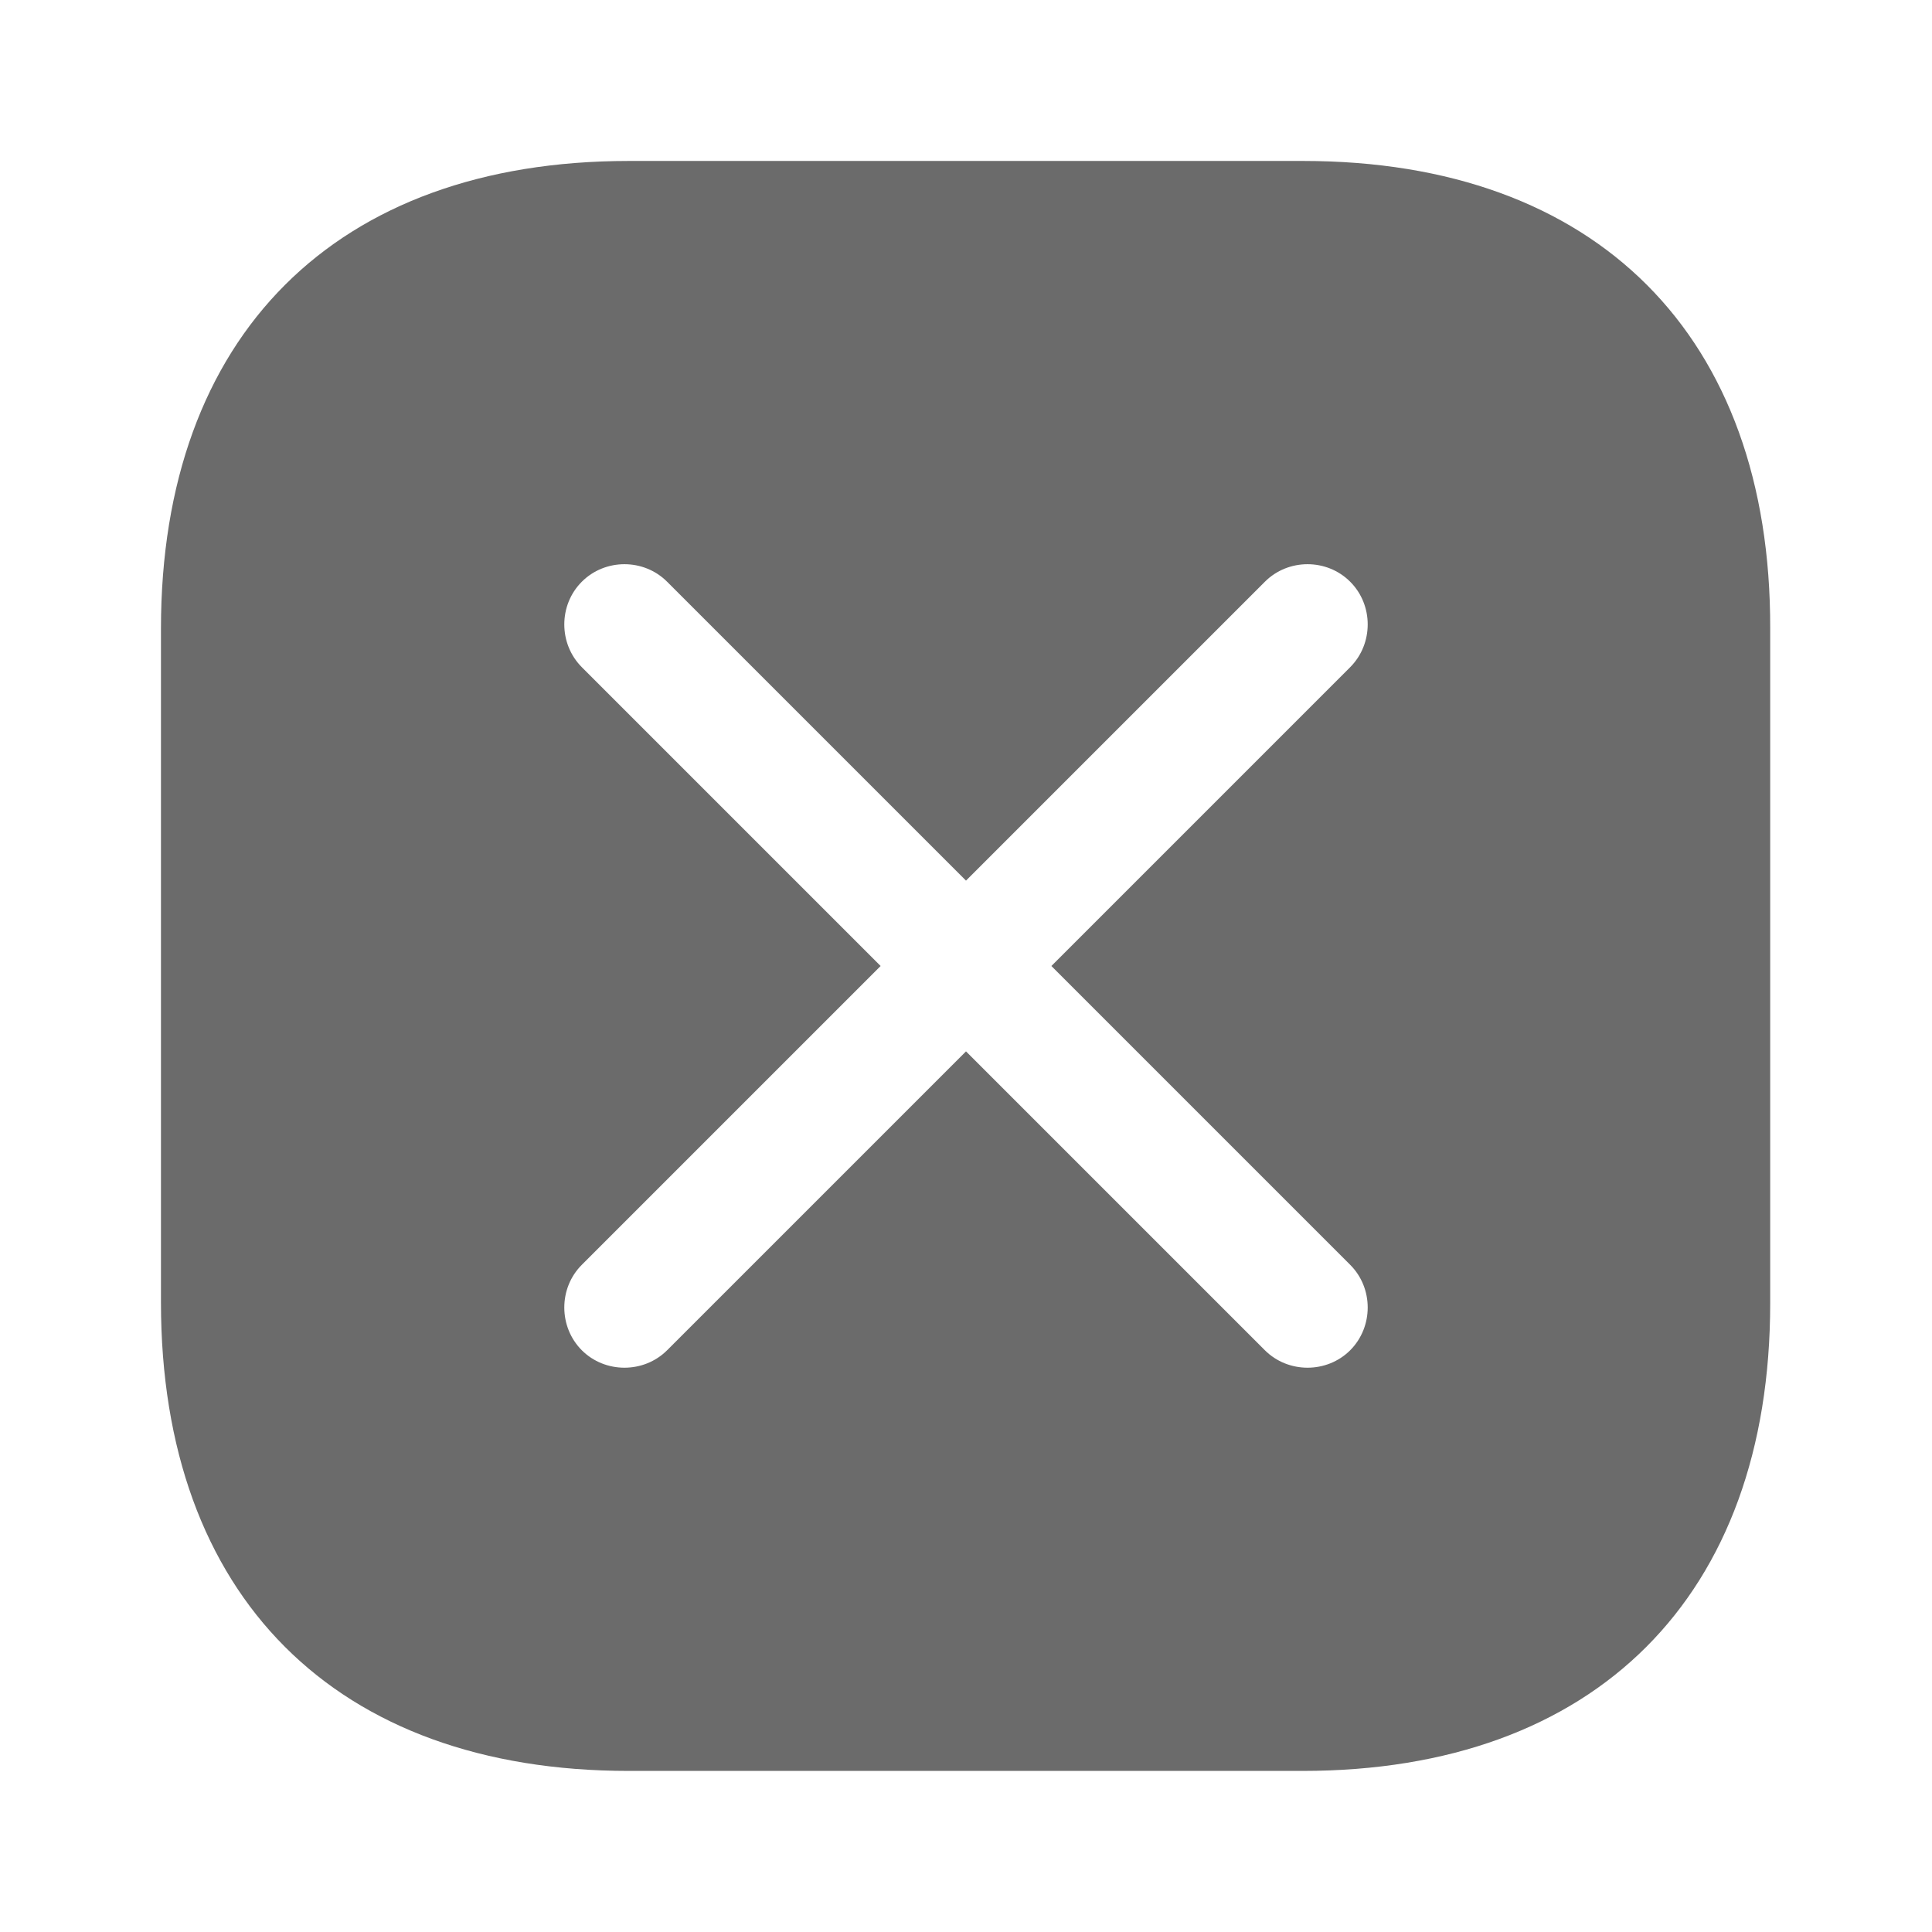 <svg width="16" height="16" viewBox="0 0 16 16" fill="none" xmlns="http://www.w3.org/2000/svg">
<path fill-rule="evenodd" clip-rule="evenodd" d="M5.207 1.333H10.793C13.22 1.333 14.667 2.78 14.66 5.206V10.793C14.66 13.22 13.213 14.666 10.787 14.666H5.207C2.78 14.666 1.333 13.22 1.333 10.786V5.206C1.333 2.78 2.78 1.333 5.207 1.333ZM10.475 11.182L8 8.707L5.525 11.182C5.332 11.375 5.011 11.375 4.818 11.182C4.625 10.988 4.625 10.668 4.818 10.475L7.293 8L4.818 5.525C4.625 5.331 4.625 5.011 4.818 4.818C5.011 4.624 5.332 4.624 5.525 4.818L8 7.293L10.475 4.818C10.668 4.624 10.989 4.624 11.182 4.818C11.375 5.011 11.375 5.331 11.182 5.525L8.707 8L11.182 10.475C11.375 10.668 11.375 10.988 11.182 11.182C10.989 11.375 10.668 11.375 10.475 11.182Z" fill="#6B6B6B"/>
</svg>
